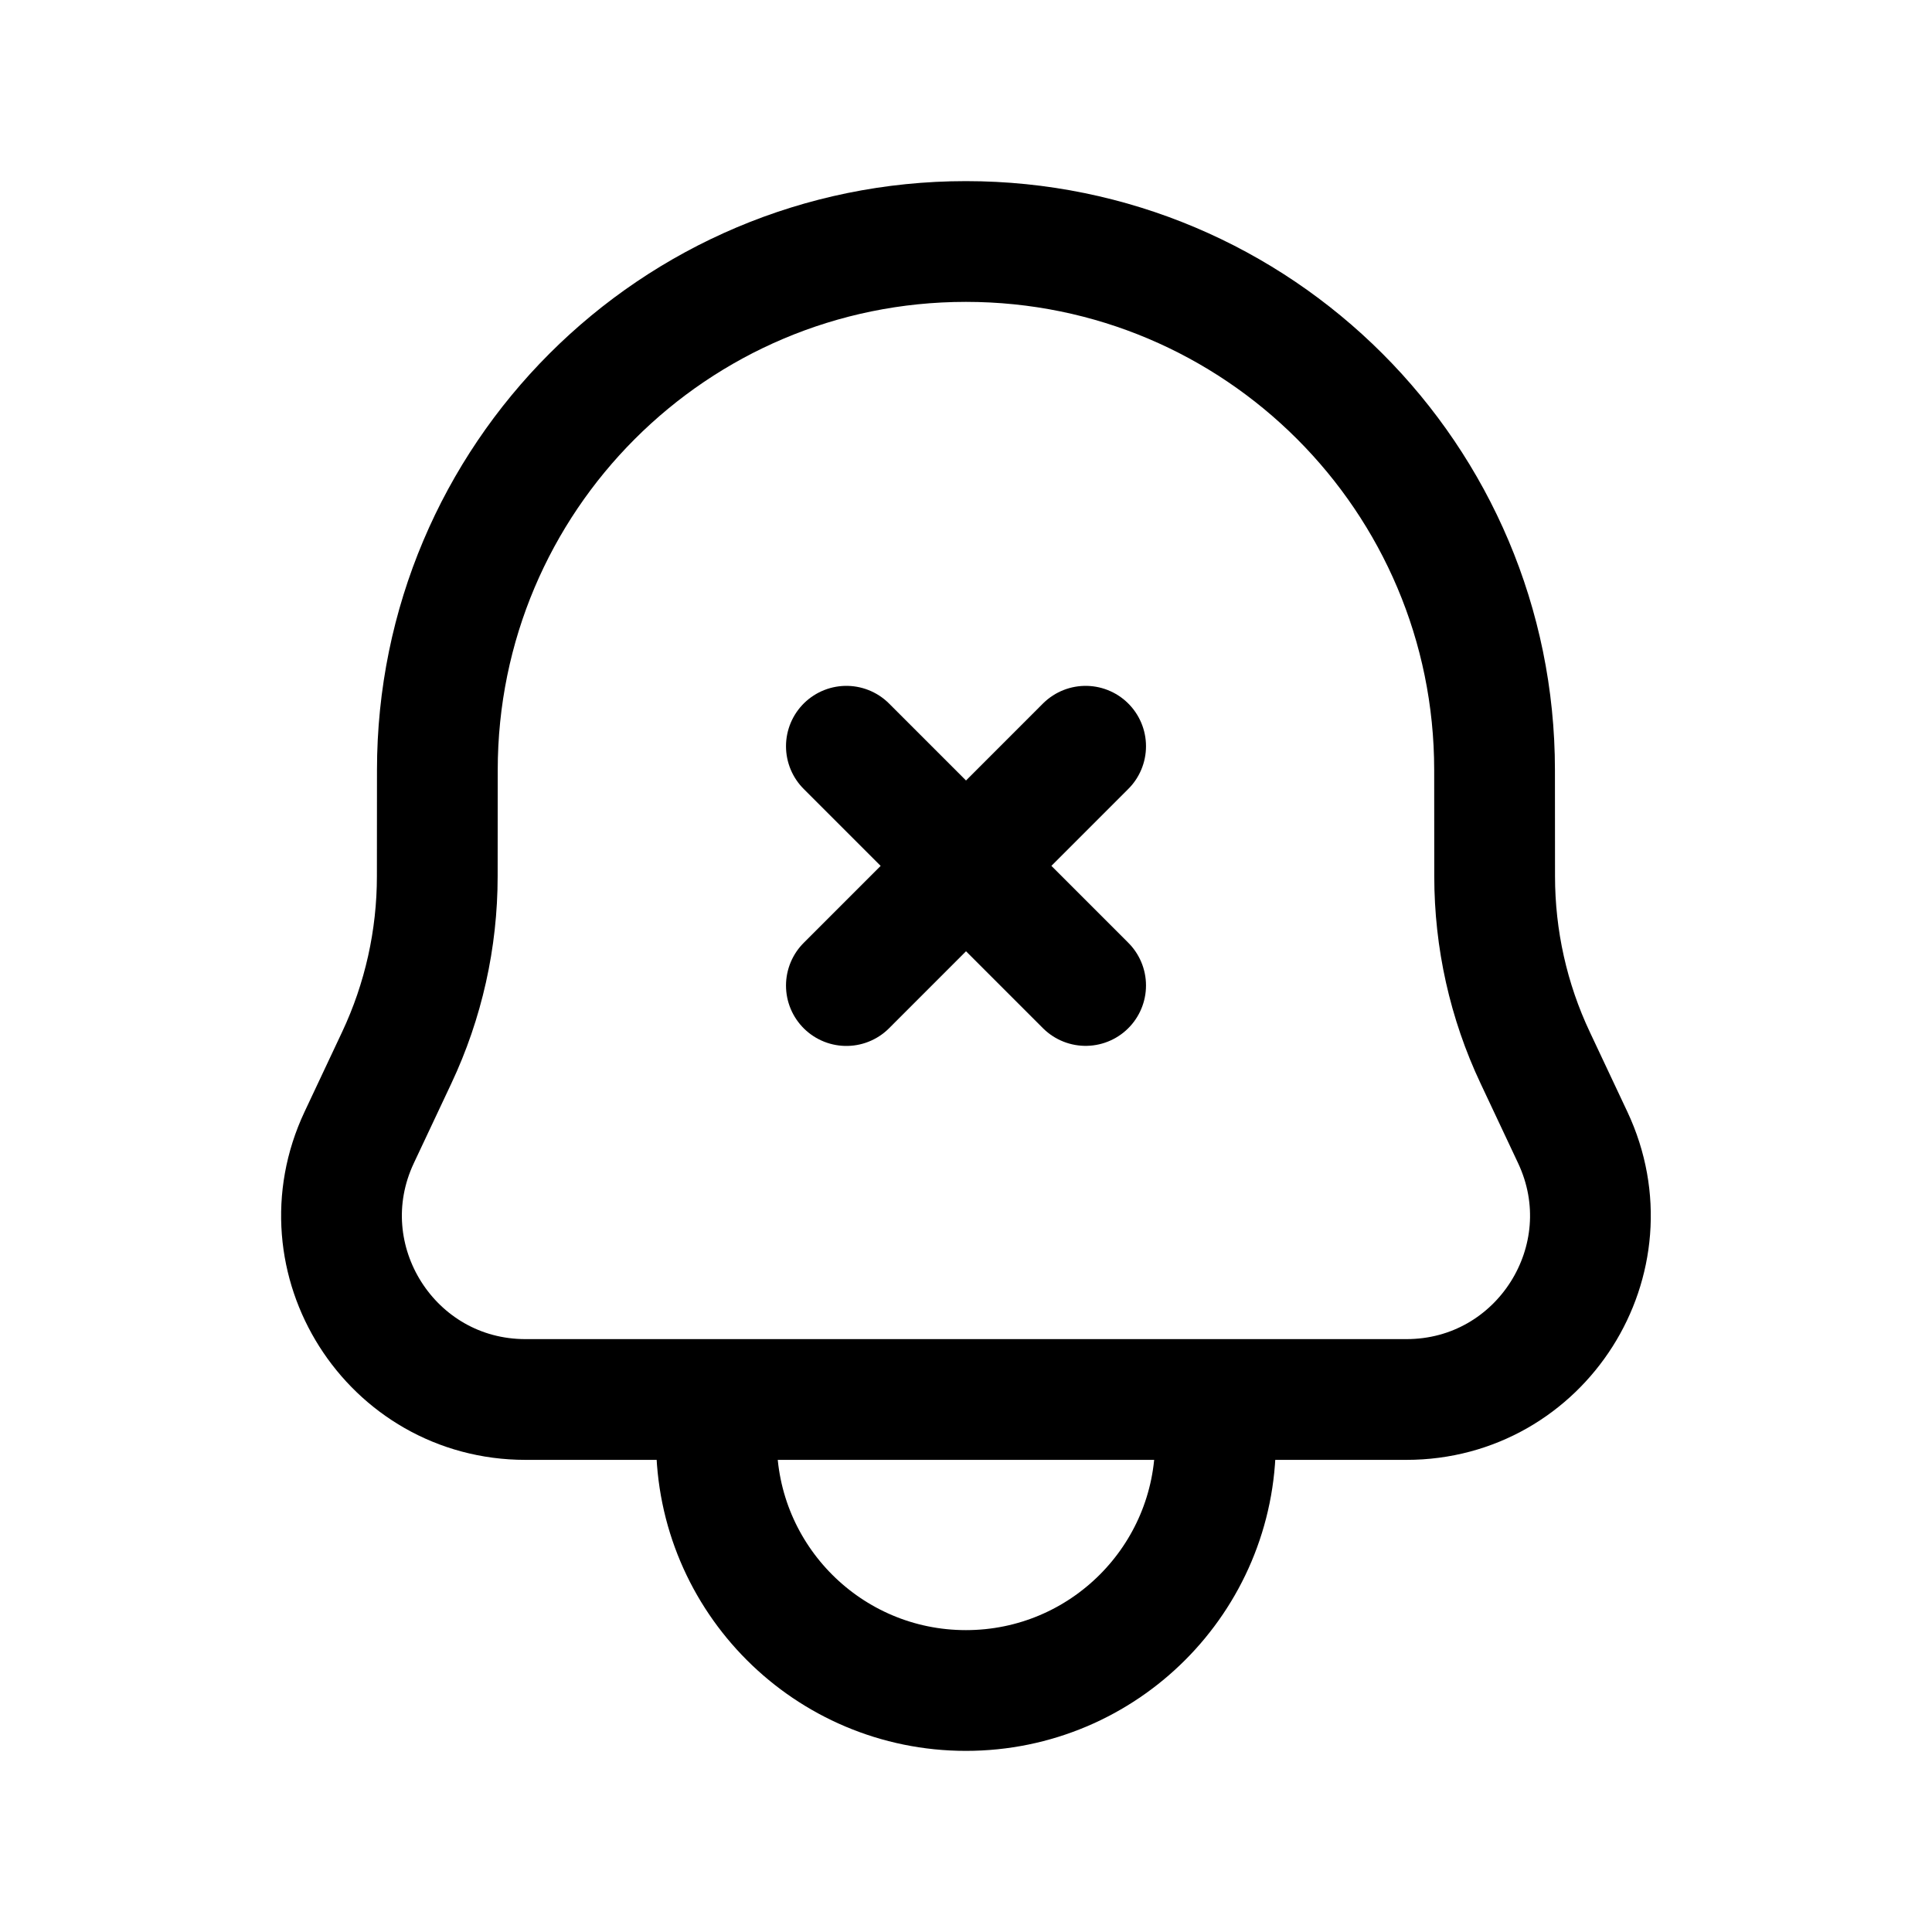 <svg width="24" height="24" viewBox="0 0 24 24" fill="none" xmlns="http://www.w3.org/2000/svg">
<path d="M11.999 3C8.372 3 5.433 5.939 5.433 9.566L5.432 10.885C5.432 11.665 5.26 12.435 4.928 13.14L4.462 14.13C3.75 15.644 4.854 17.385 6.528 17.385H17.471C19.145 17.385 20.249 15.644 19.537 14.13L19.071 13.14C18.738 12.435 18.567 11.665 18.567 10.885L18.566 9.566C18.566 5.939 15.626 3 11.999 3Z" stroke="black" stroke-width="1.5" stroke-linecap="round" stroke-linejoin="round"/>
<path d="M8.9 17.9C8.9 19.612 10.288 21 11.999 21C13.712 21 15.099 19.612 15.099 17.9" stroke="black" stroke-width="1.5" stroke-linecap="round" stroke-linejoin="round"/>
<path d="M13.486 12.242L10.514 9.27M10.514 12.243L13.486 9.27" stroke="black" stroke-width="1.5" stroke-linecap="round" stroke-linejoin="round"/>
</svg>